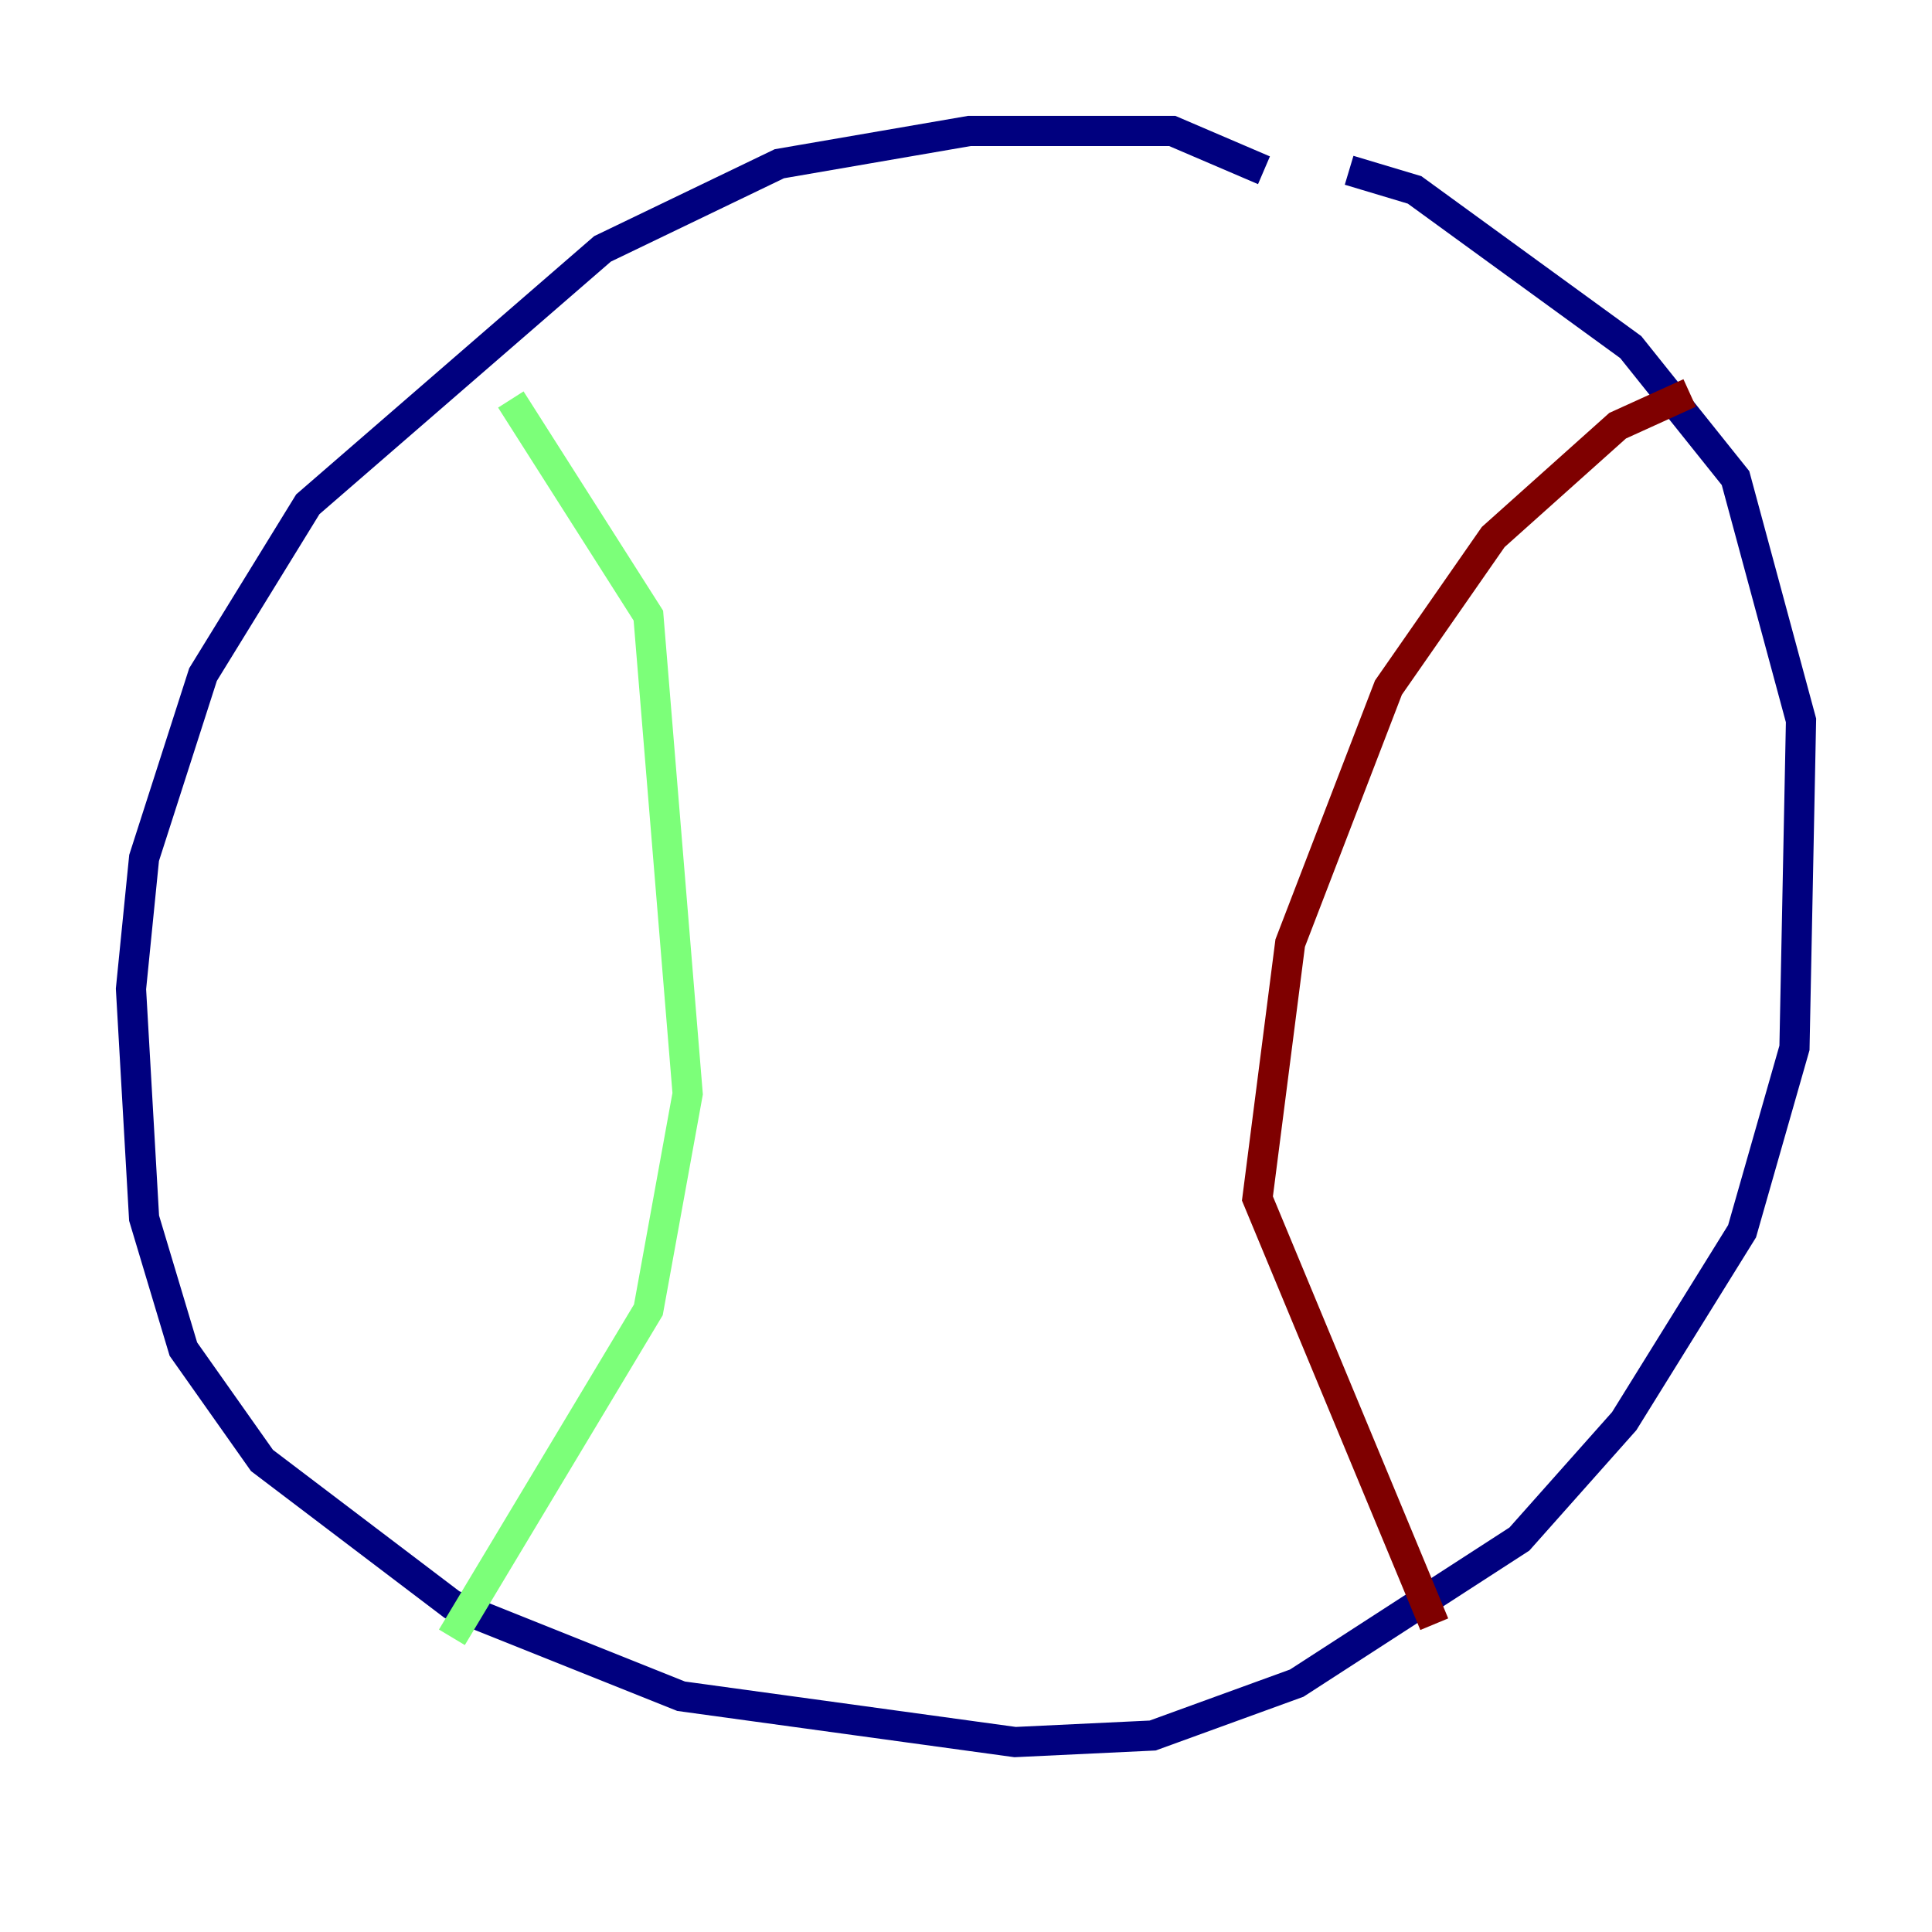 <?xml version="1.0" encoding="utf-8" ?>
<svg baseProfile="tiny" height="128" version="1.2" viewBox="0,0,128,128" width="128" xmlns="http://www.w3.org/2000/svg" xmlns:ev="http://www.w3.org/2001/xml-events" xmlns:xlink="http://www.w3.org/1999/xlink"><defs /><polyline fill="none" points="83.742,11.281 77.668,8.678 64.217,8.678 51.634,10.848 39.919,16.488 20.393,33.41 13.451,44.691 9.546,56.841 8.678,65.519 9.546,80.705 12.149,89.383 17.356,96.759 29.939,106.305 45.125,112.38 67.254,115.417 76.366,114.983 85.912,111.512 100.664,101.966 107.607,94.156 115.417,81.573 118.888,69.424 119.322,47.729 114.983,31.675 108.041,22.997 93.722,12.583 89.383,11.281" stroke="#00007f" stroke-width="2" /><polyline fill="none" points="33.844,26.468 42.956,40.786 45.559,72.461 42.956,86.78 29.939,108.475" stroke="#7cff79" stroke-width="2" /><polyline fill="none" points="111.946,26.034 107.173,28.203 98.929,35.58 91.986,45.559 85.478,62.481 83.308,79.403 95.024,107.607" stroke="#7f0000" stroke-width="2" /></svg>